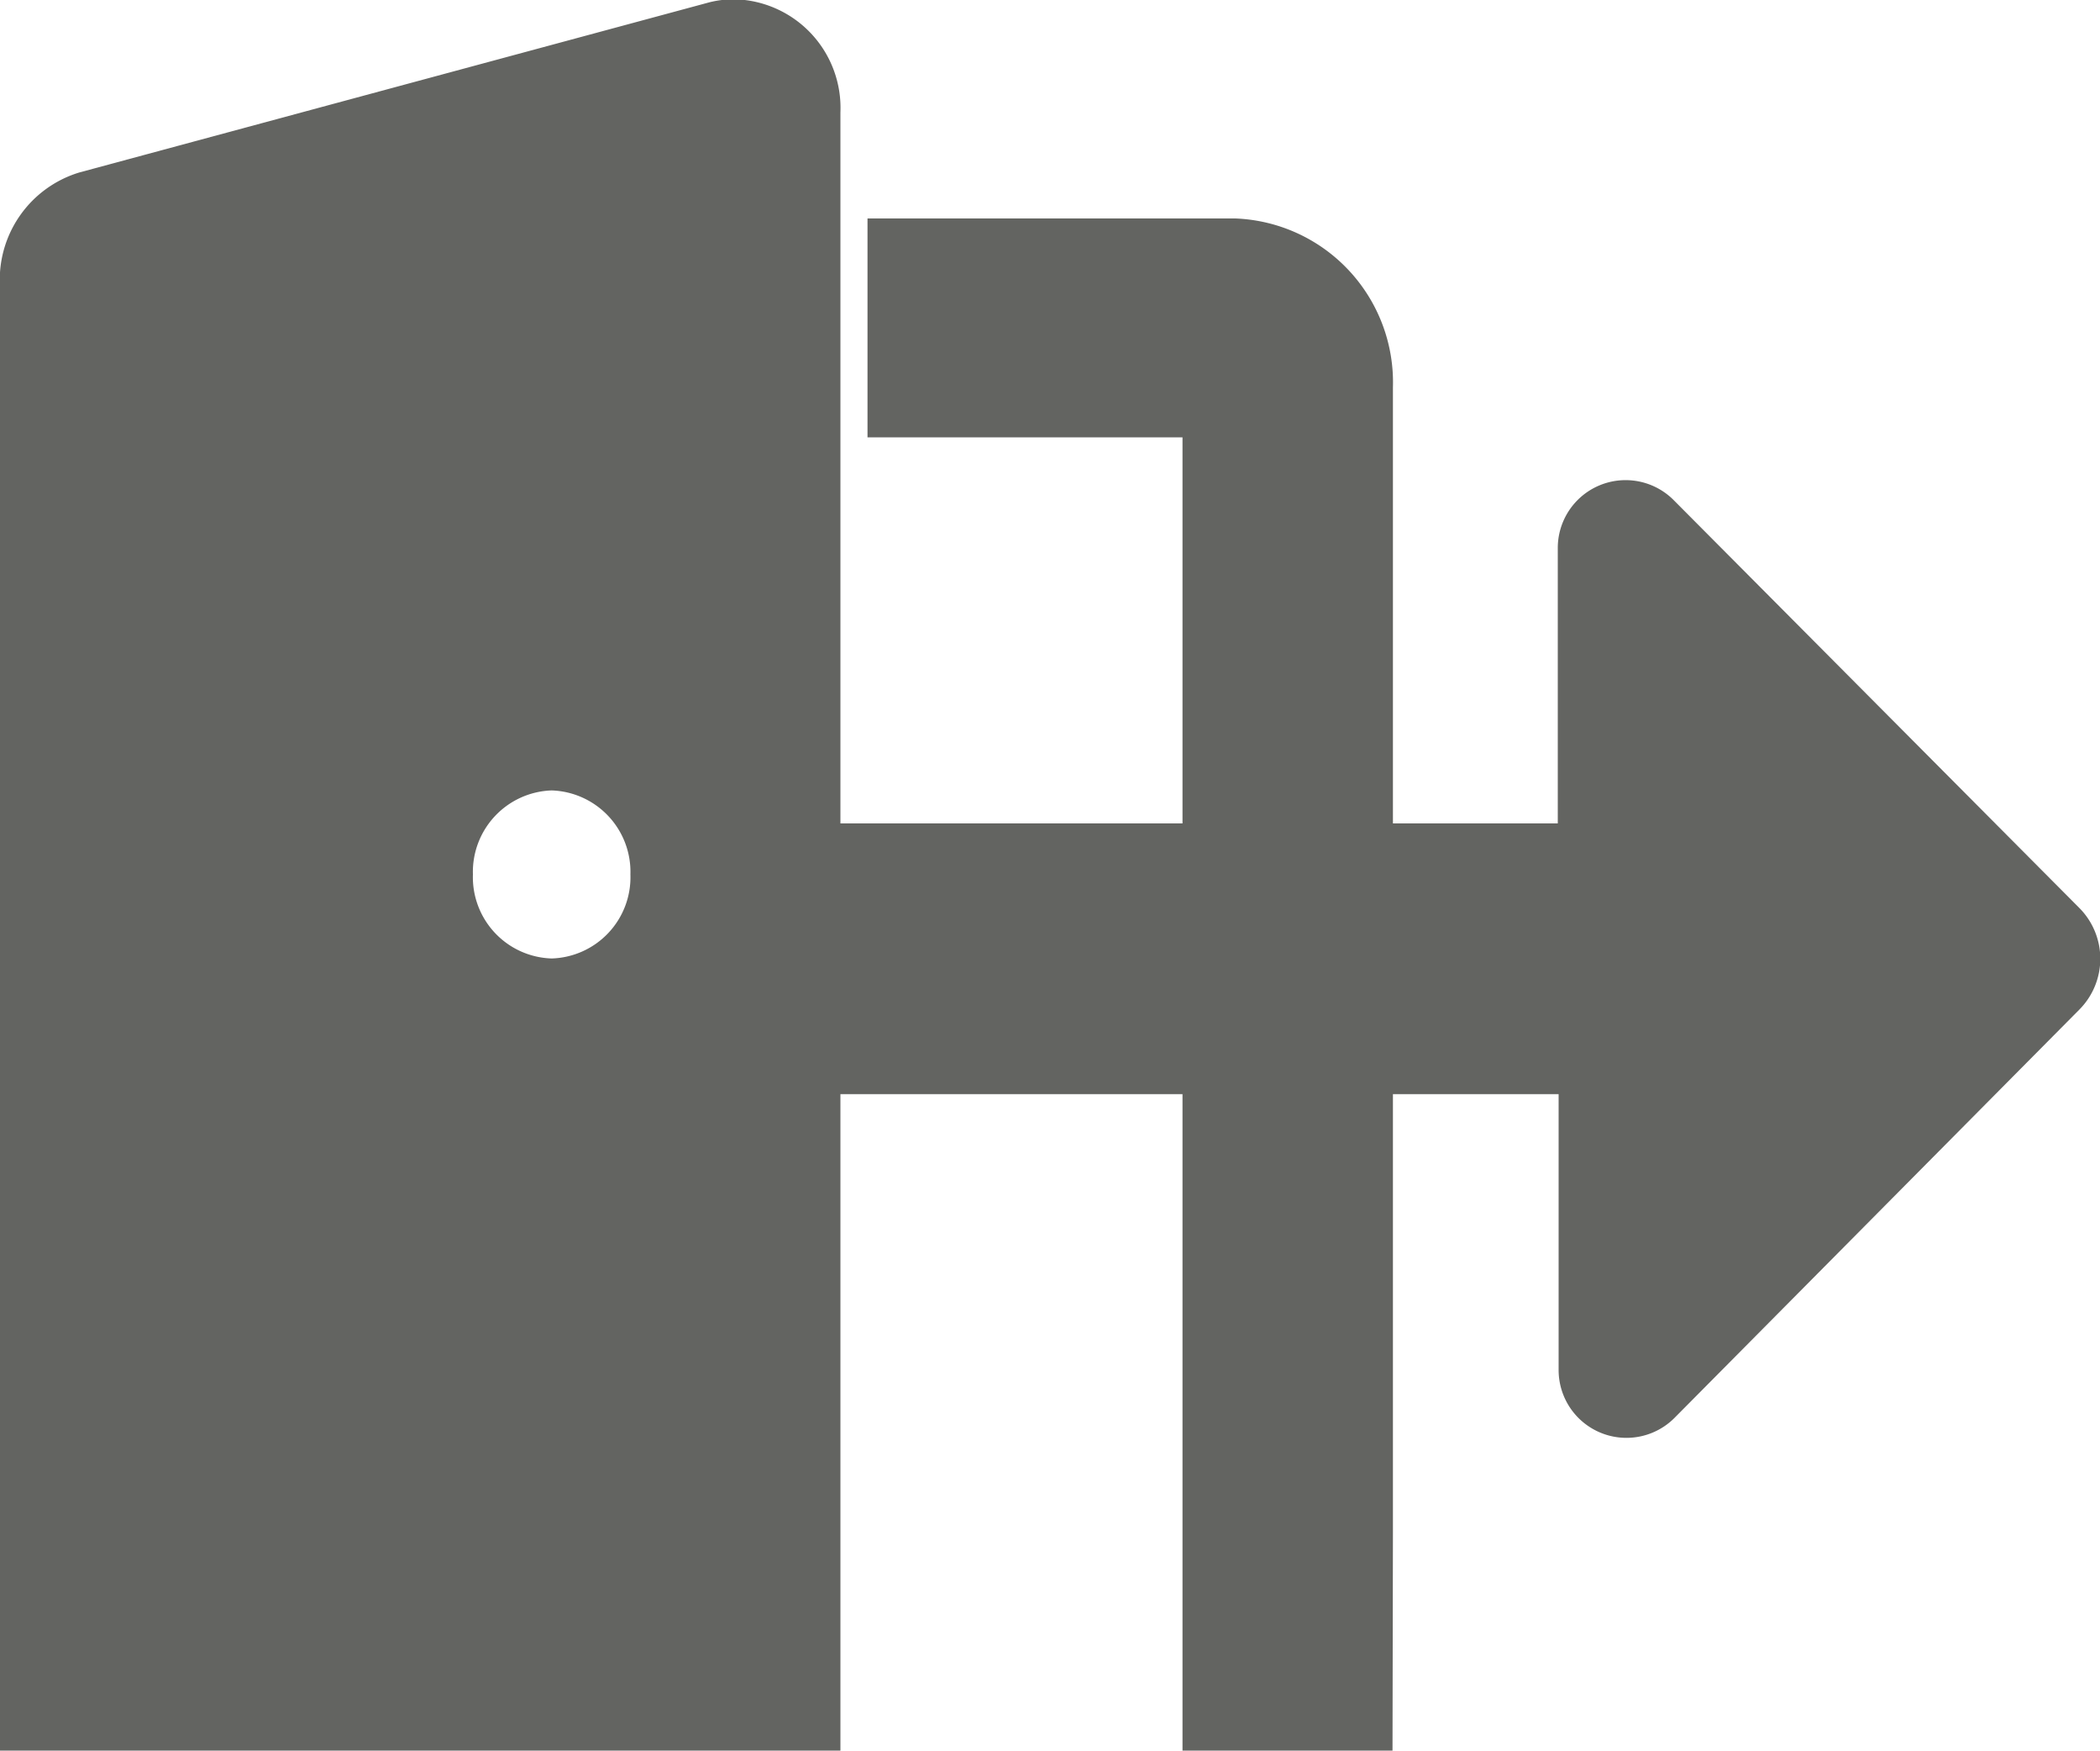 <svg xmlns="http://www.w3.org/2000/svg" width="10" height="8.334" viewBox="0 0 10 8.334"><g transform="translate(-6138.718 -16250.267)"><path d="M-13.845,3.382V-2.066a.781.781,0,0,0-.751-.805h-1.751v1.042h1.5V4.423h1Zm-2.631,1.042v-7.8a.517.517,0,0,0-.492-.538A.473.473,0,0,0-17.1-3.9l-3,.81a.534.534,0,0,0-.379.524V4.424ZM-17.851.652a.387.387,0,0,1-.375-.4.388.388,0,0,1,.375-.4.388.388,0,0,1,.375.4A.387.387,0,0,1-17.851.652Z" transform="translate(6159.196 16254.178)" fill="#636461"/><path d="M78.931,49.691,77,47.75a.323.323,0,0,0-.552.228v1.311H72.421v1.289h4.031v1.313a.323.323,0,0,0,.552.228l1.927-1.943A.343.343,0,0,0,78.931,49.691Z" transform="translate(6069.688 16204.898)" fill="#636461"/></g></svg>